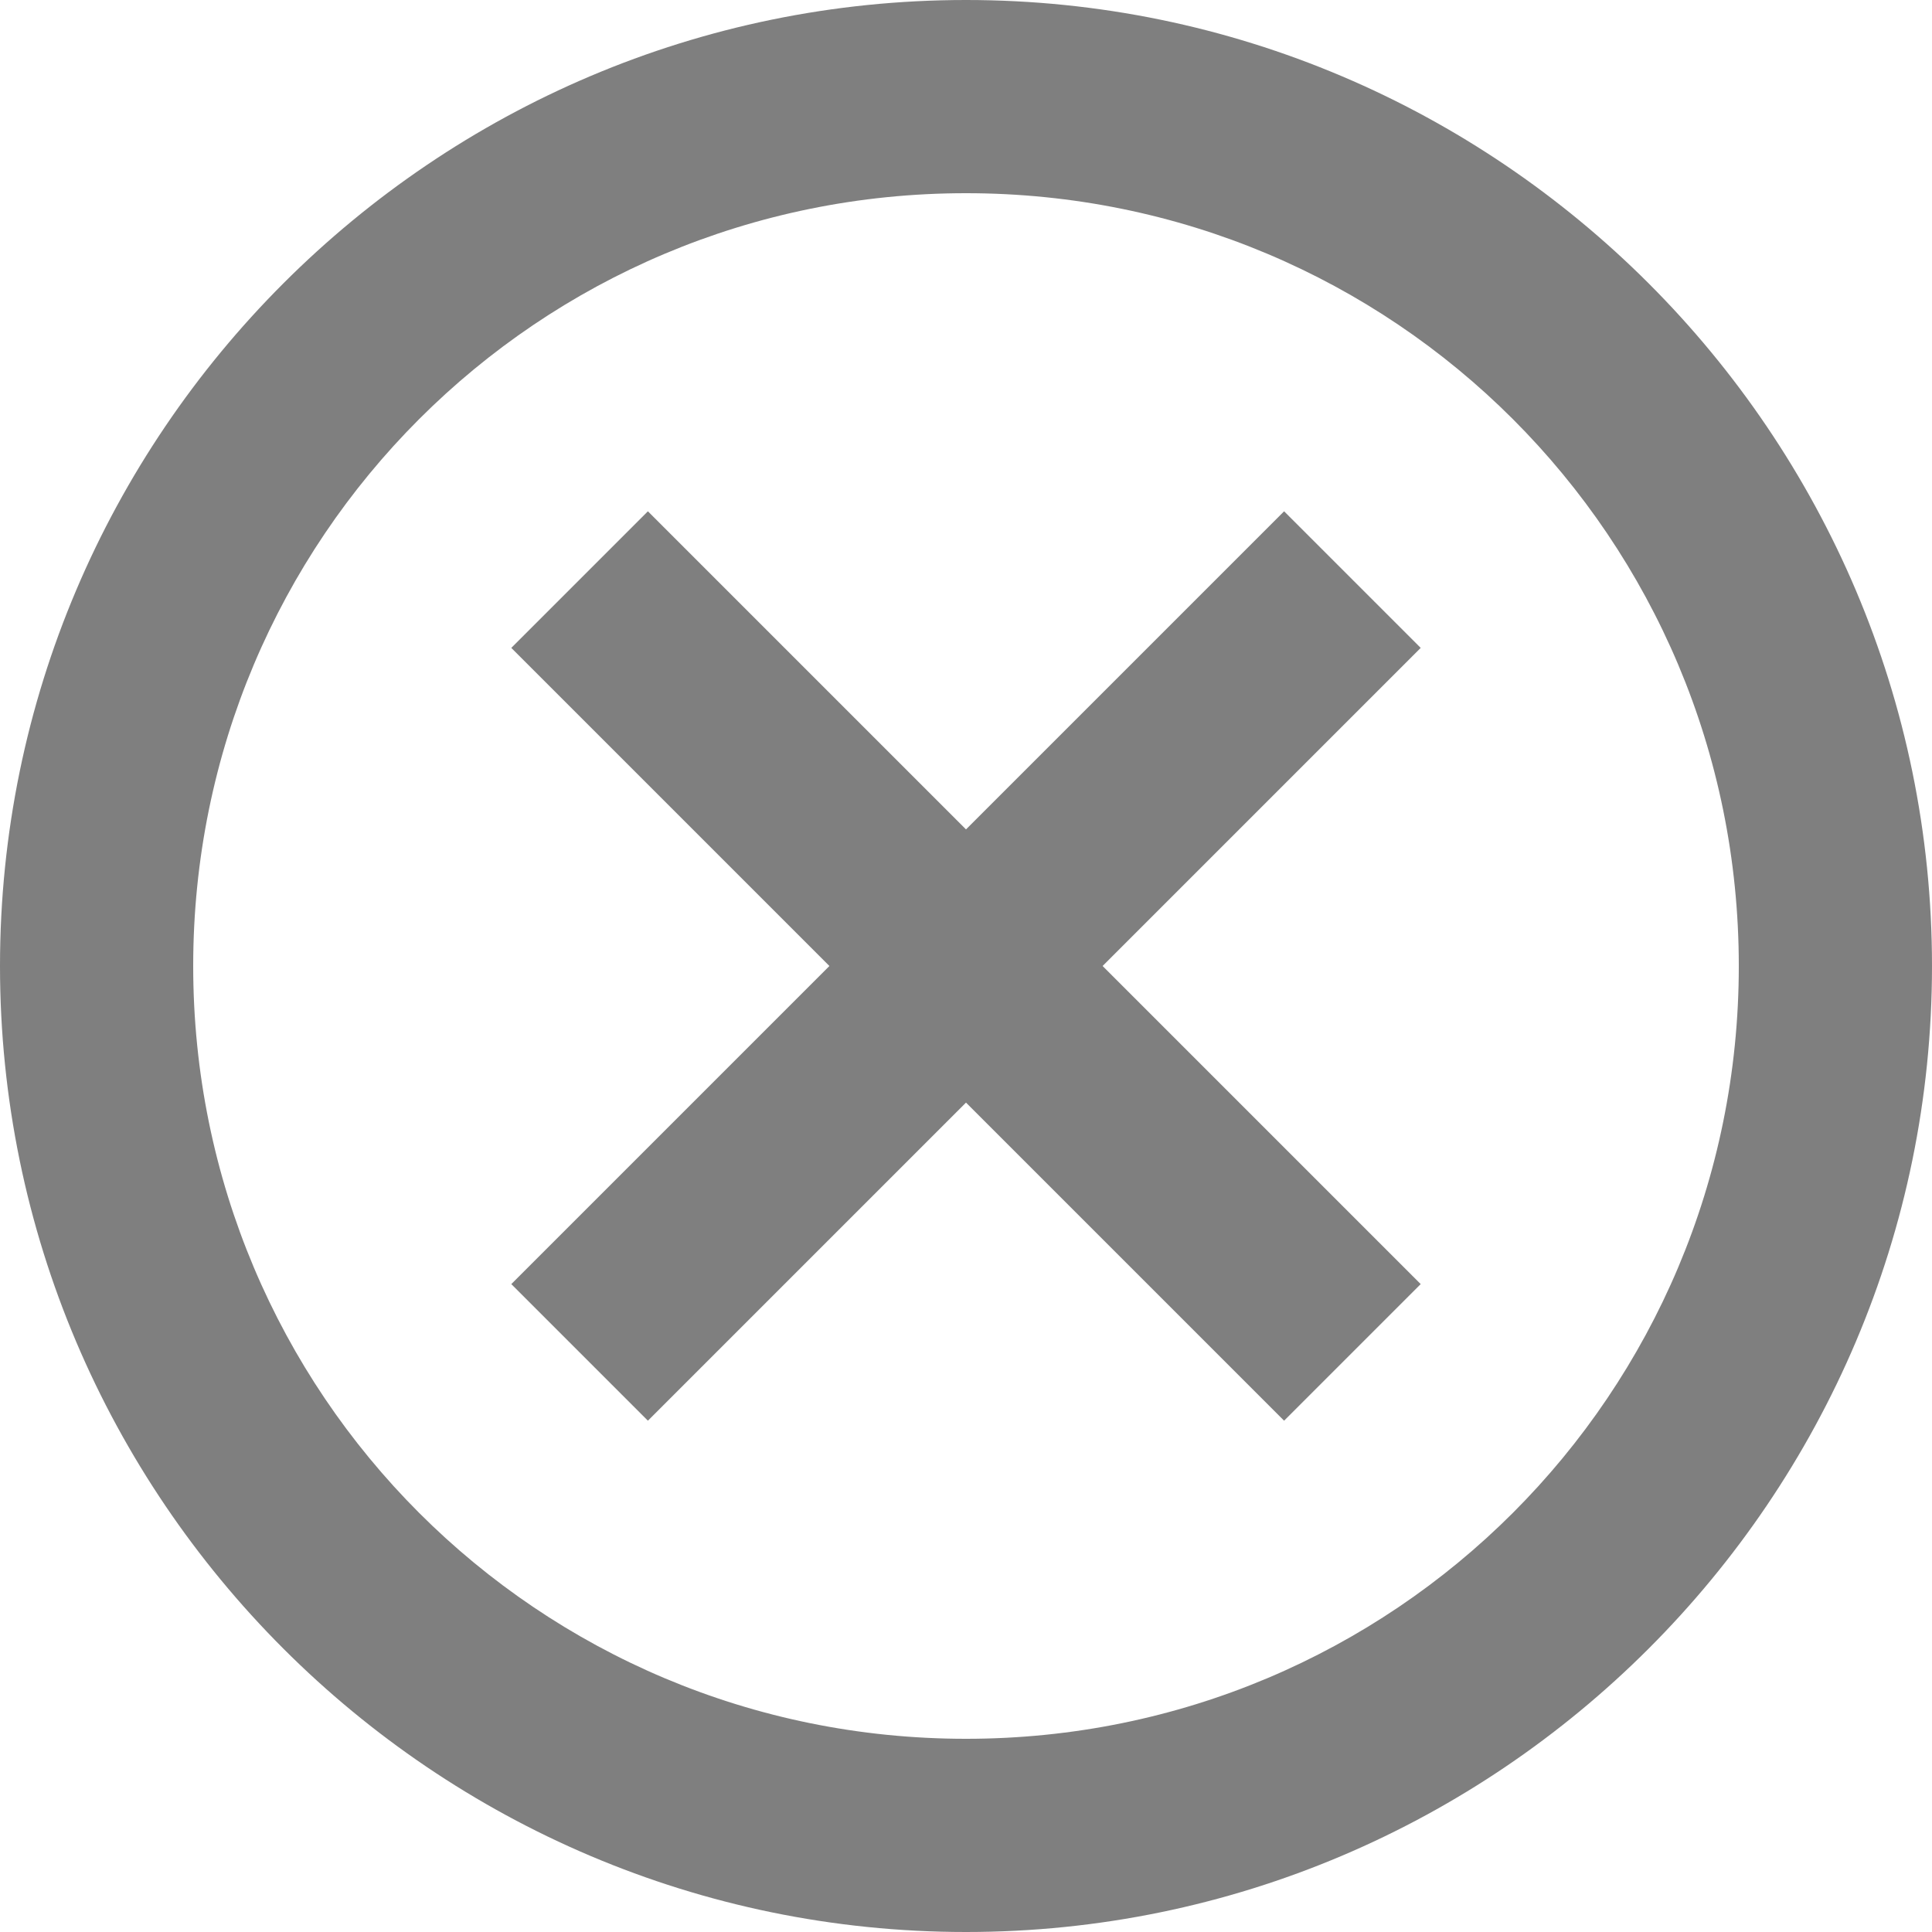 <svg width="20" height="20" viewBox="0 0 20 20" fill="none" xmlns="http://www.w3.org/2000/svg">
<path d="M10 0C4.489 0 0 4.489 0 10C0 15.511 4.489 20 10 20C15.511 20 20 15.511 20 10C20 4.489 15.511 0 10 0ZM10 2C14.43 2 18 5.57 18 10C18 14.43 14.43 18 10 18C5.57 18 2 14.43 2 10C2 5.57 5.57 2 10 2ZM6.707 5.293L5.293 6.707L8.586 10L5.293 13.293L6.707 14.707L10 11.414L13.293 14.707L14.707 13.293L11.414 10L14.707 6.707L13.293 5.293L10 8.586L6.707 5.293Z" fill="black" fill-opacity="0.5"/>
</svg>
